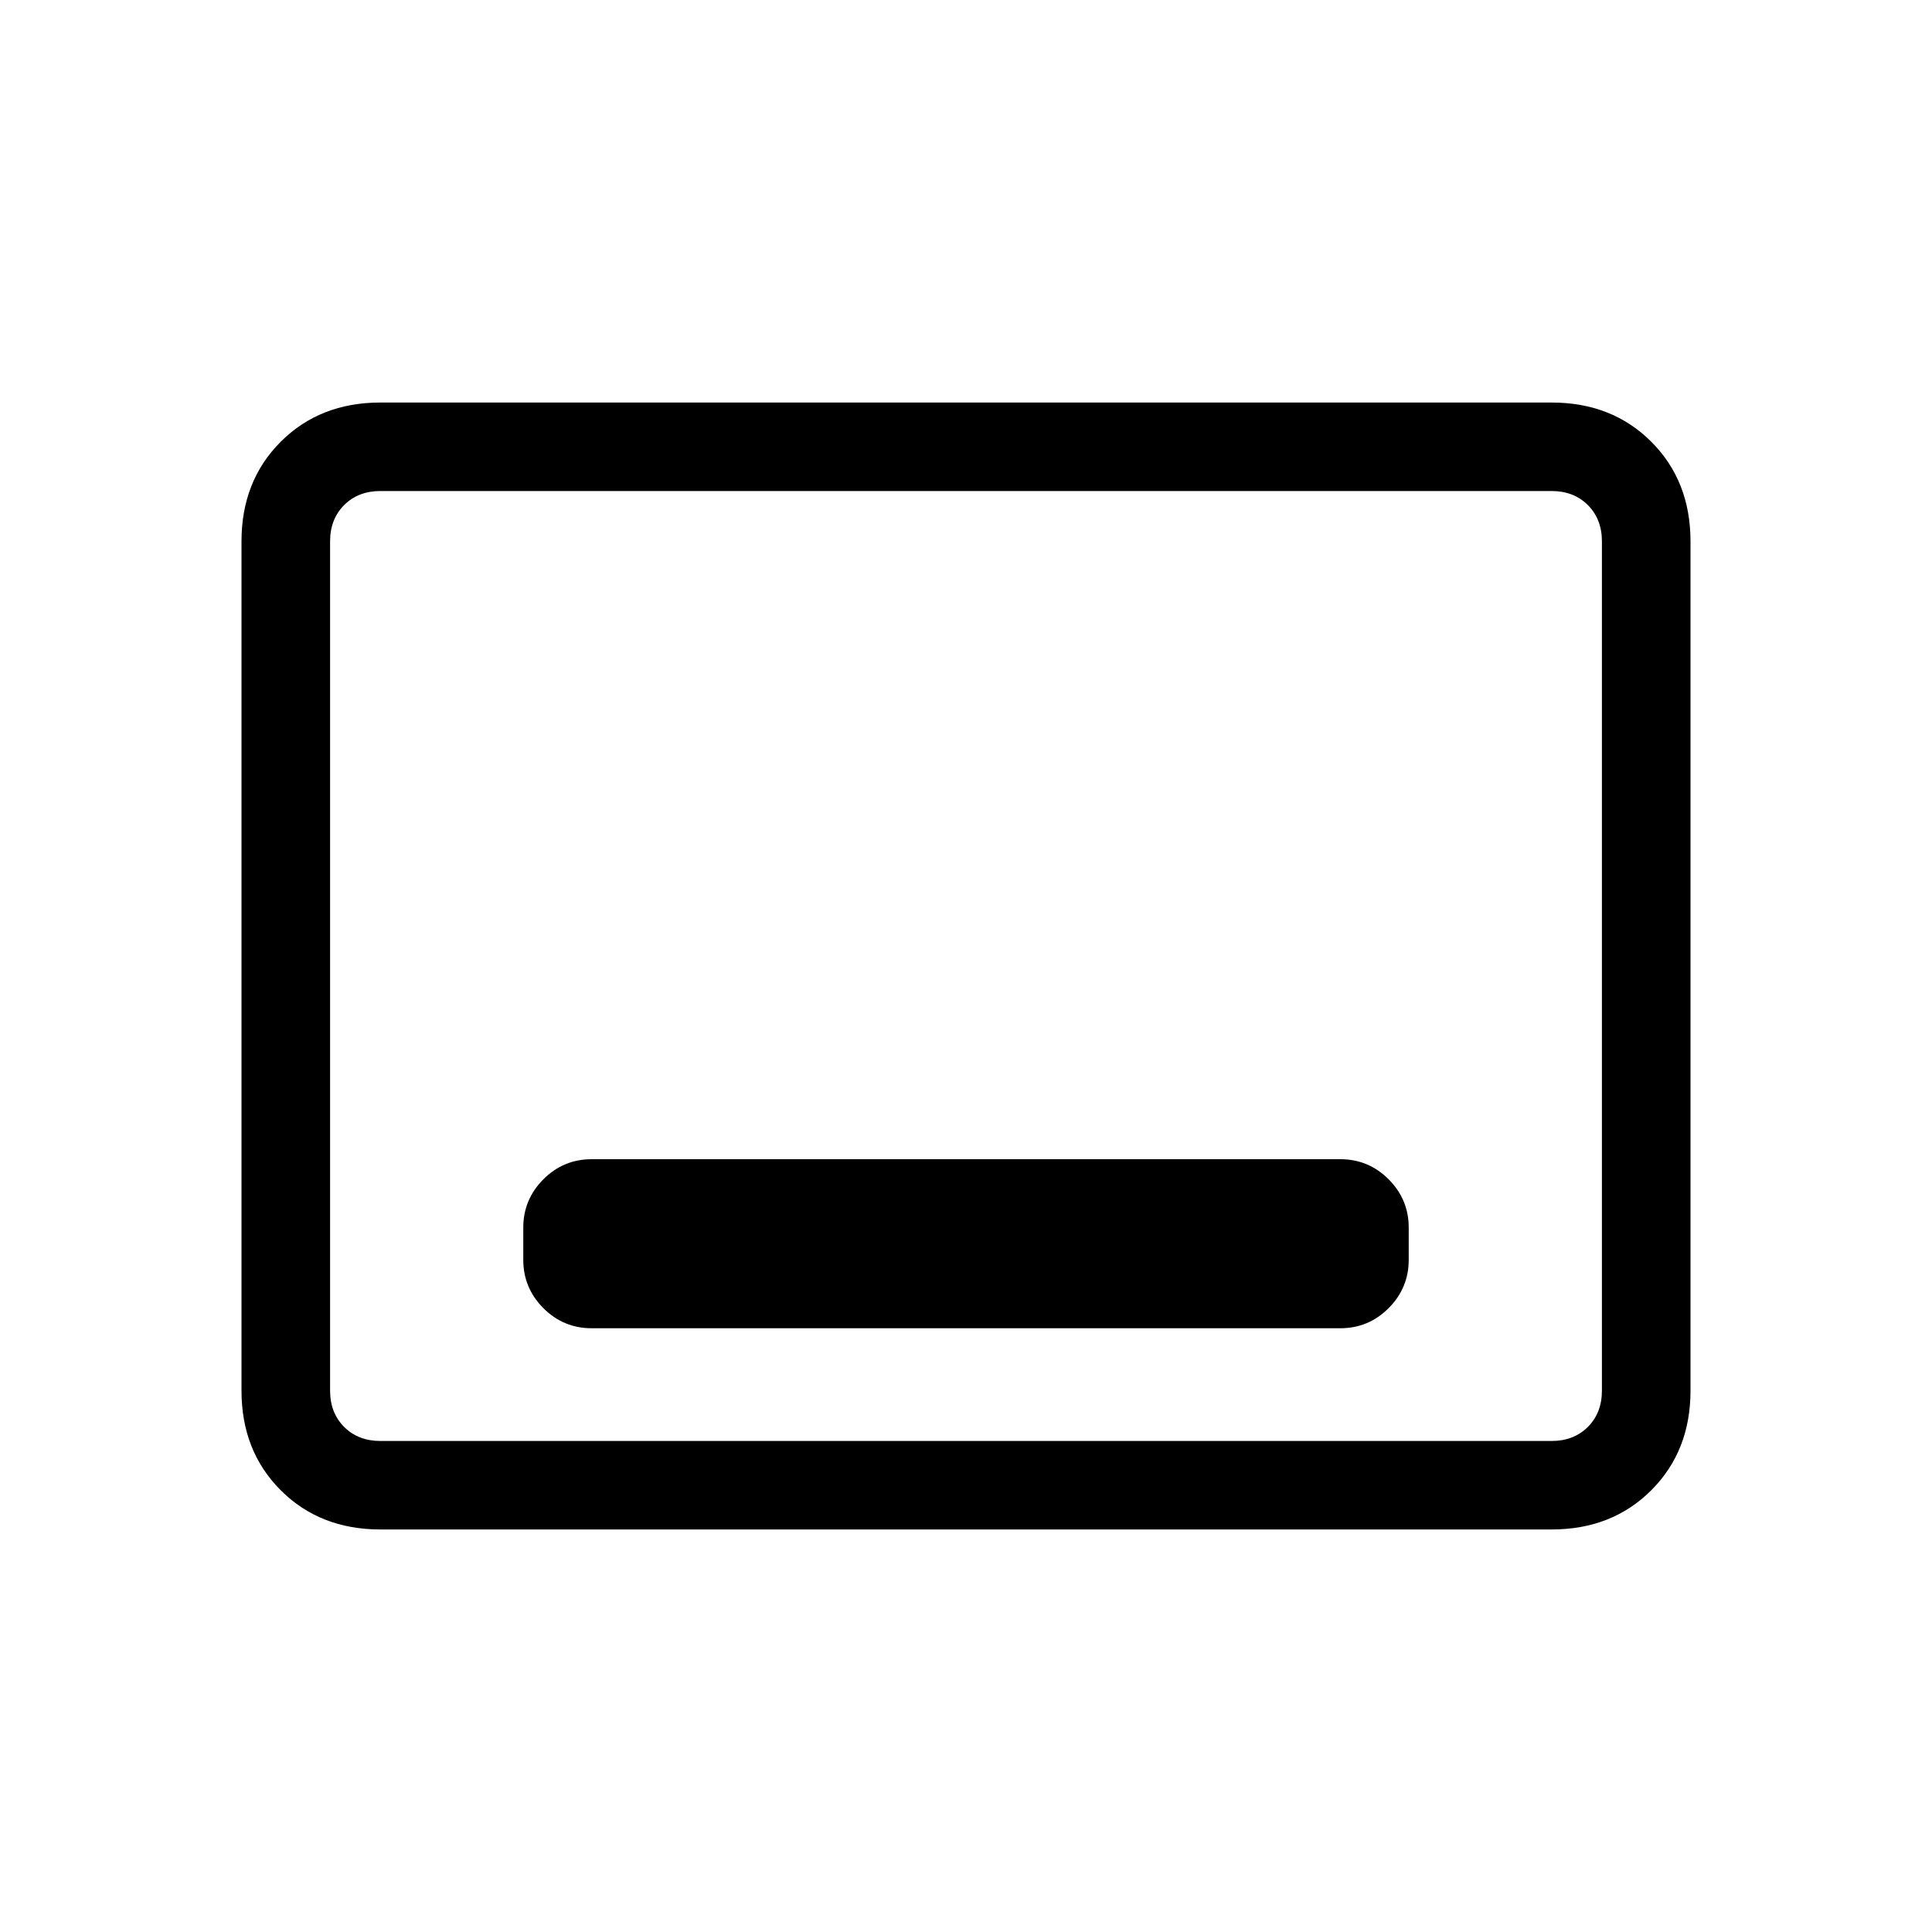 <svg xmlns="http://www.w3.org/2000/svg" height="20" width="20"><path d="M6.125 13.75h7.75q.292 0 .5-.208.208-.209.208-.5v-.334q0-.291-.208-.5-.208-.208-.5-.208h-7.75q-.292 0-.5.208-.208.209-.208.5v.334q0 .291.208.5.208.208.5.208Zm-2.187 2.083q-.626 0-1.032-.406T2.5 14.396V5.604q0-.625.406-1.031.406-.406 1.032-.406h12.124q.626 0 1.032.406t.406 1.031v8.792q0 .625-.406 1.031-.406.406-1.032.406Zm0-.916q-.23 0-.376-.146-.145-.146-.145-.375V5.604q0-.229.145-.375.146-.146.376-.146-.23 0-.376.146-.145.146-.145.375v8.792q0 .229.145.375.146.146.376.146Zm0 0h12.124q.23 0 .376-.146.145-.146.145-.375V5.604q0-.229-.145-.375-.146-.146-.376-.146H3.938q-.23 0-.376.146-.145.146-.145.375v8.792q0 .229.145.375.146.146.376.146Z"/></svg>